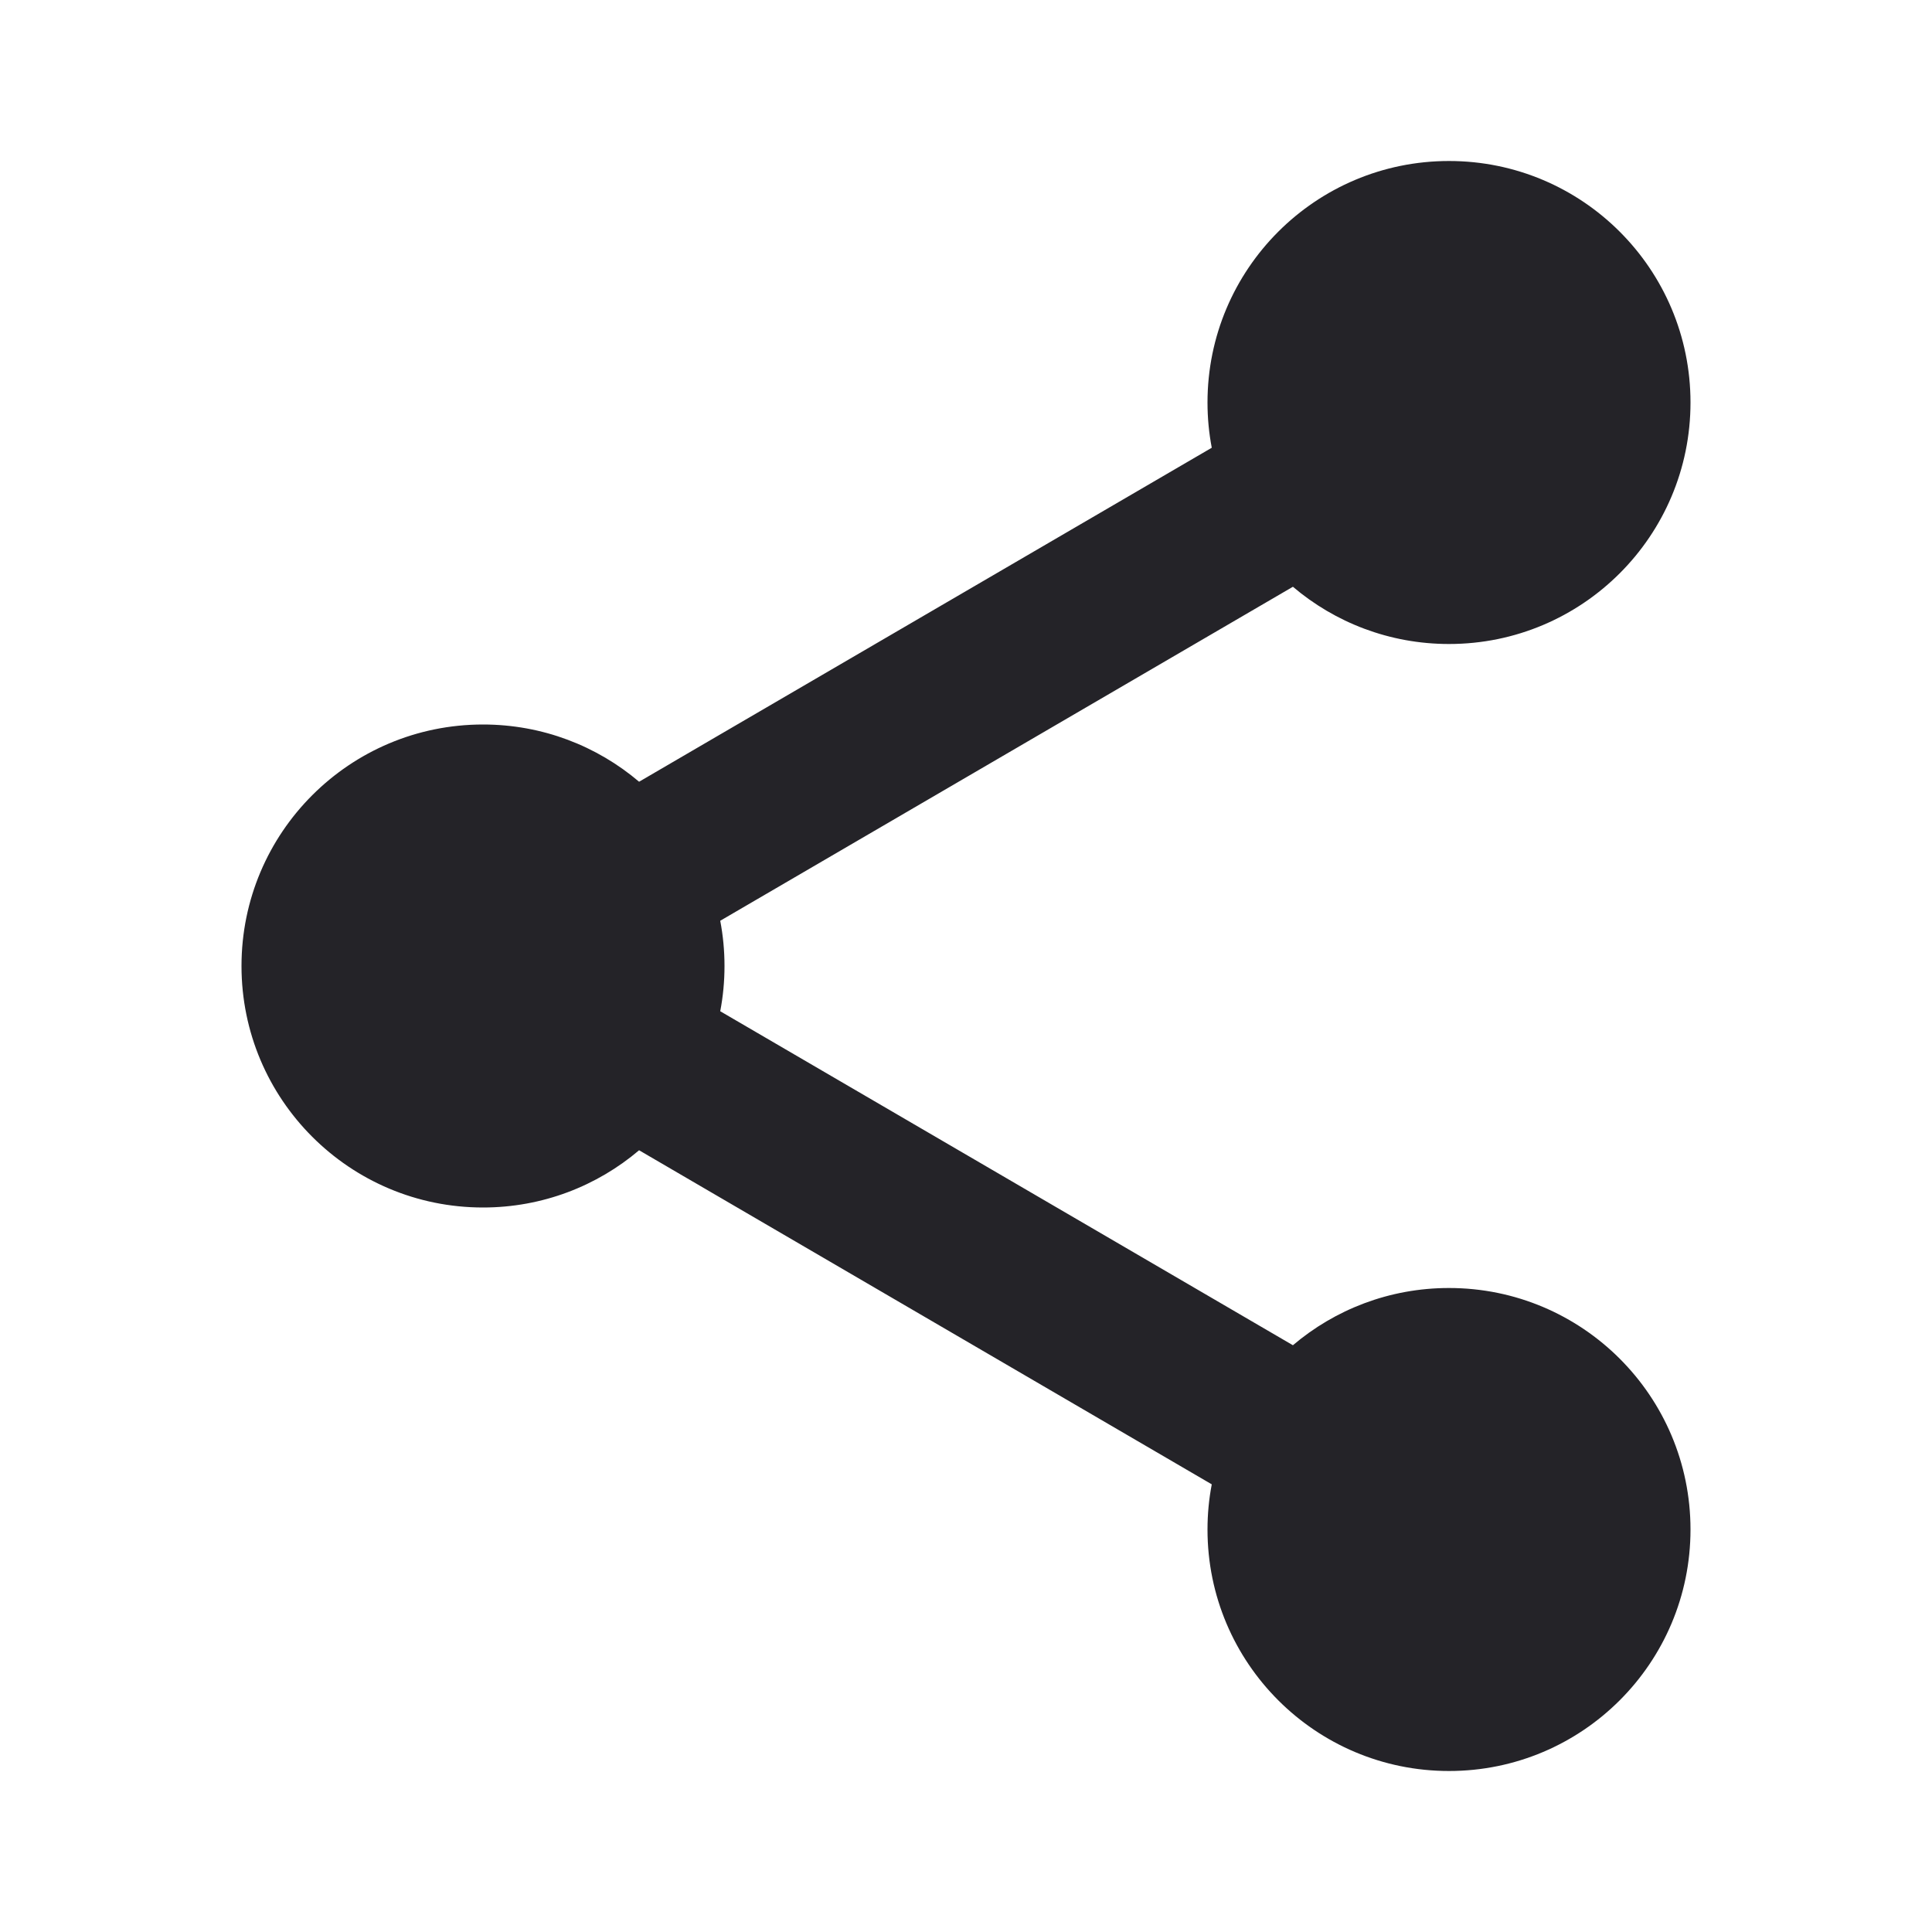 <svg width="24" height="24" viewBox="0 0 24 24" fill="none" xmlns="http://www.w3.org/2000/svg">
<g clip-path="url(#clip0)">
<path fill-rule="evenodd" clip-rule="evenodd" d="M18 2C16.343 2 15 3.343 15 5C15 5.192 15.018 5.379 15.053 5.562L7.939 9.711C7.417 9.268 6.74 9 6 9C4.343 9 3 10.343 3 12C3 13.657 4.343 15 6 15C6.74 15 7.417 14.732 7.939 14.289L15.053 18.439C15.018 18.621 15 18.808 15 19C15 20.657 16.343 22 18 22C19.657 22 21 20.657 21 19C21 17.343 19.657 16 18 16C17.26 16 16.583 16.268 16.061 16.711L8.947 12.562C8.982 12.38 9 12.192 9 12C9 11.808 8.982 11.621 8.947 11.438L16.061 7.289C16.583 7.732 17.26 8 18 8C19.657 8 21 6.657 21 5C21 3.343 19.657 2 18 2Z" fill="#242328"/>
</g>
<defs>
<clipPath id="clip0">
<rect width="24" height="24" fill="white"/>
</clipPath>
</defs>
</svg>

